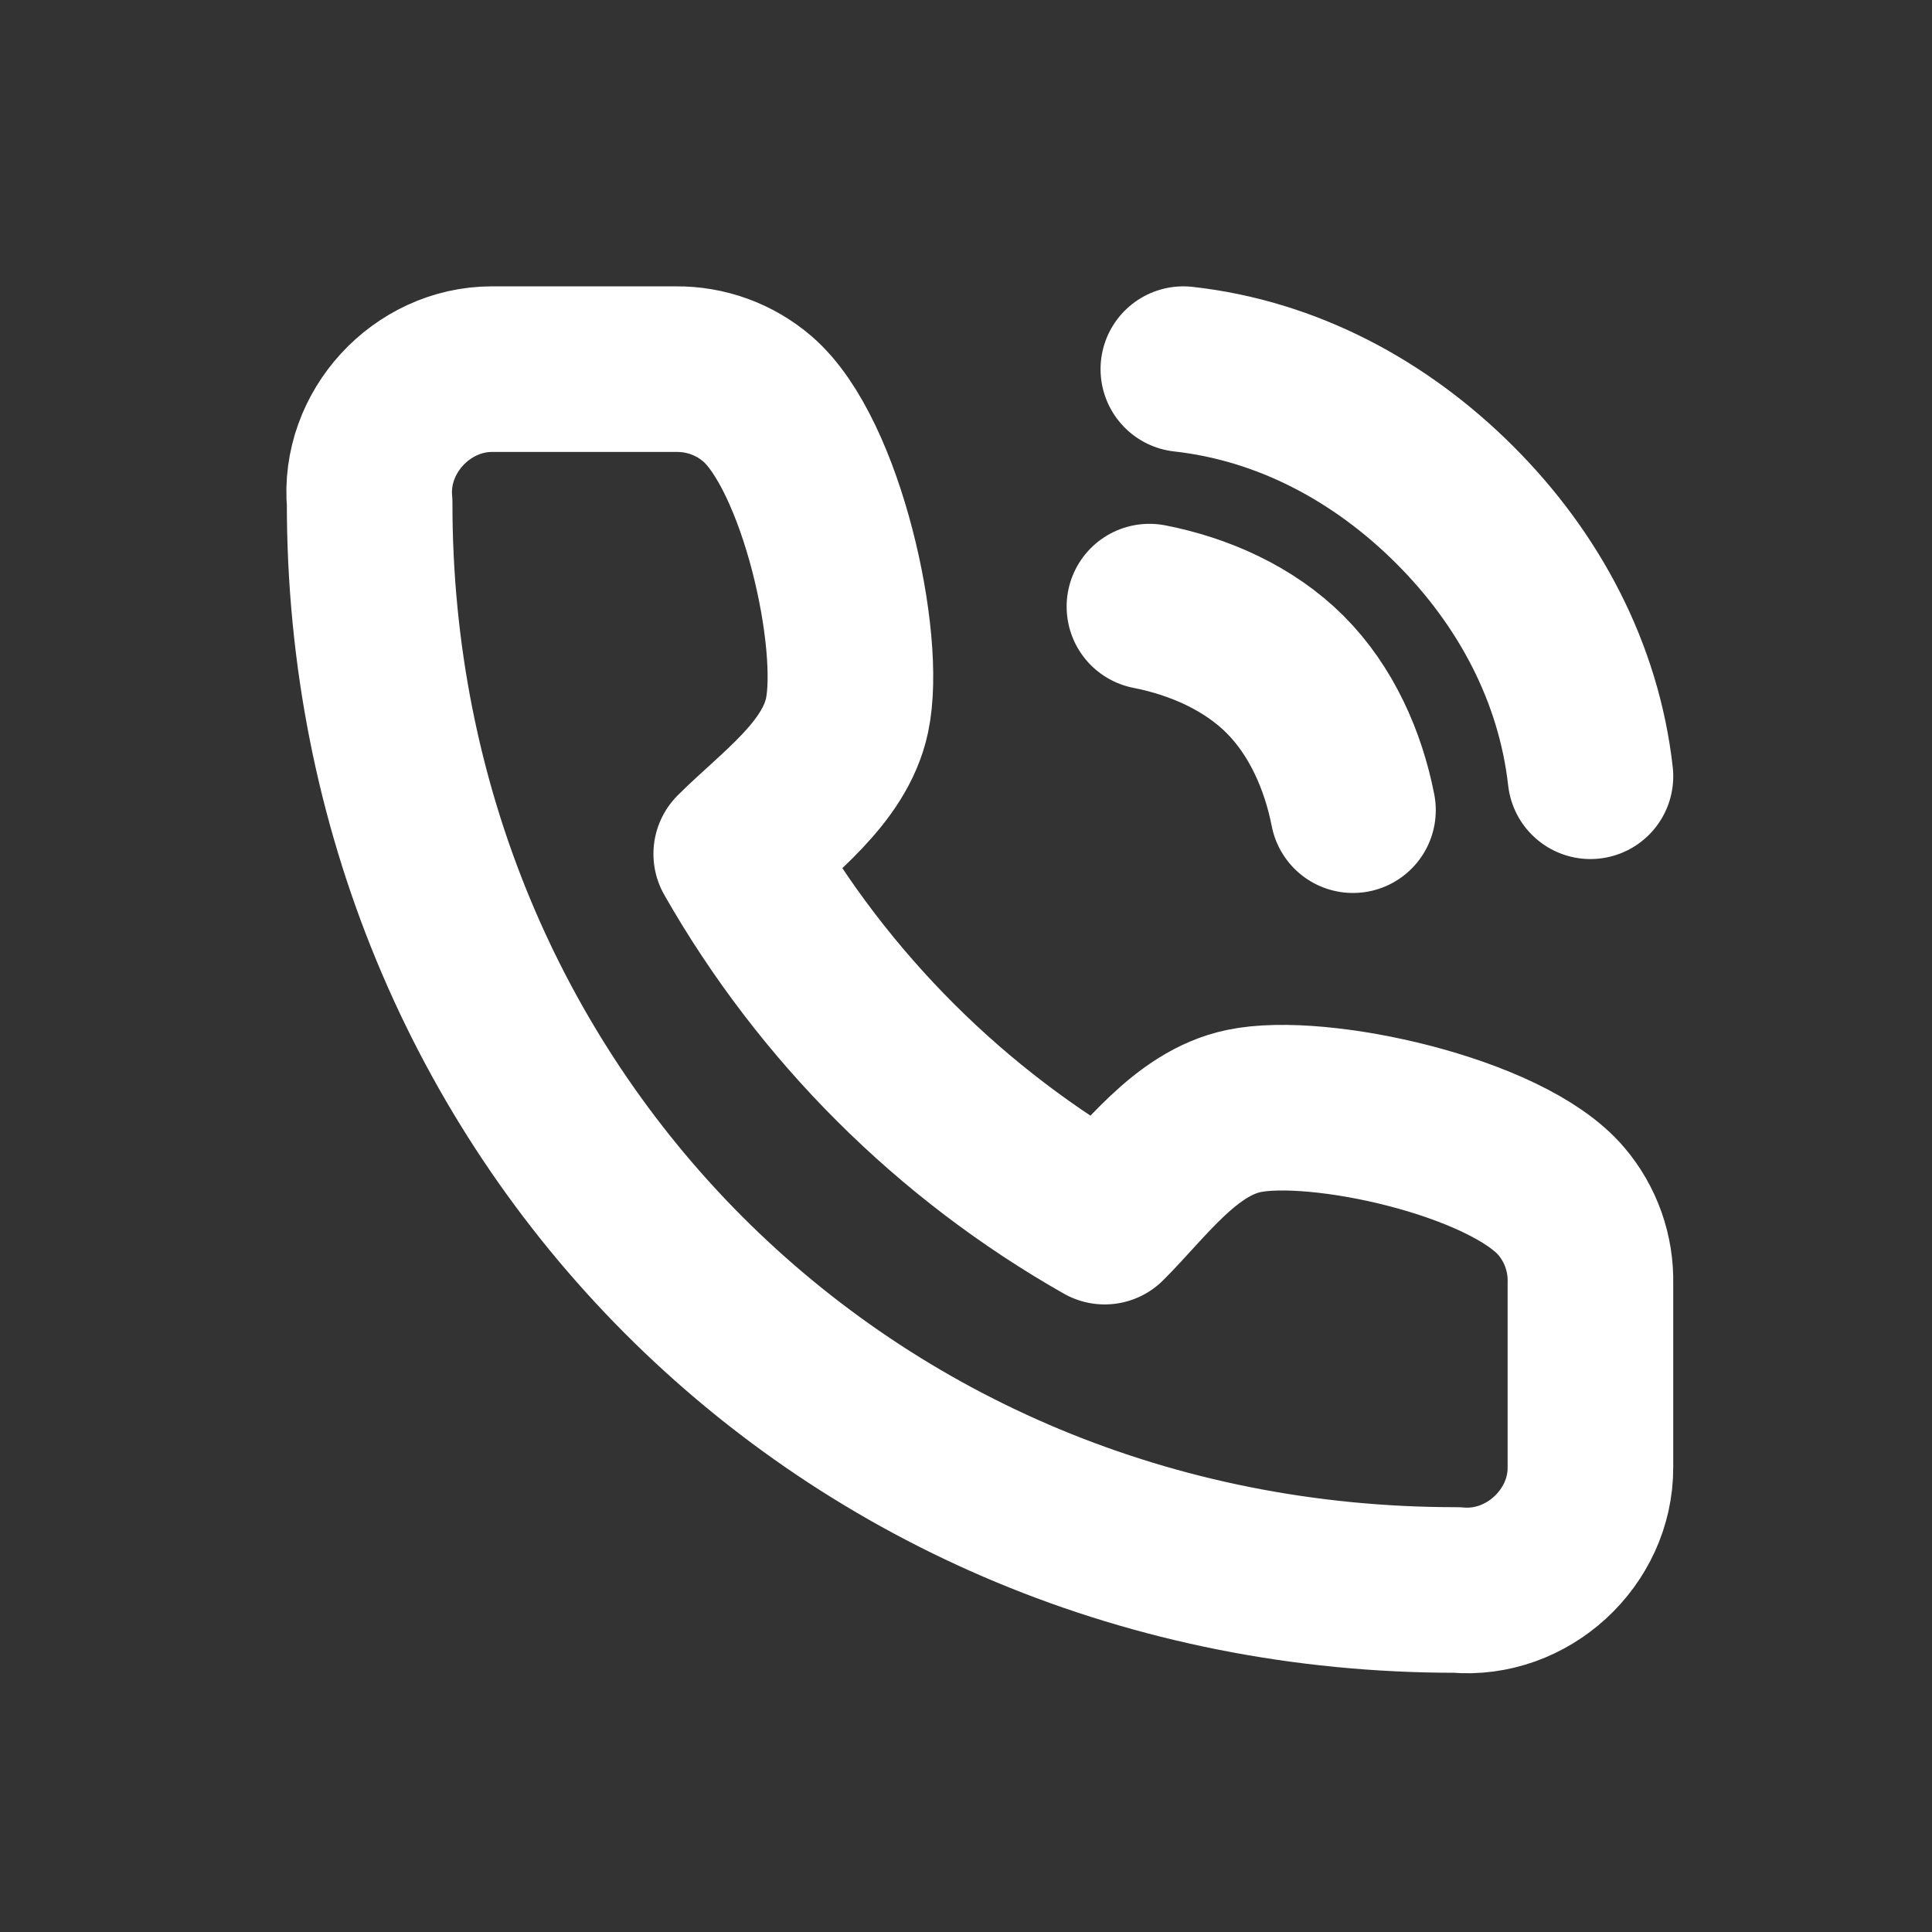<svg width="70" height="70" viewBox="0 0 70 70" fill="none" xmlns="http://www.w3.org/2000/svg">
<rect x="0" y="0" width="70" height="70" fill="#333333" stroke="none"/>
<path d="M41.646 21.979C43.458 22.333 45.257 23.132 46.562 24.438C47.868 25.743 48.667 27.542 49.021 29.354M42.875 13.375C46.64 13.793 50.028 15.615 52.708 18.292C55.389 20.969 57.202 24.36 57.625 28.125M57.624 46.505V53.167C57.634 55.713 55.344 57.84 52.773 57.608C30.584 57.625 13.375 40.257 13.393 18.216C13.161 15.659 15.277 13.378 17.82 13.375H24.495C25.575 13.365 26.621 13.746 27.44 14.449C29.768 16.447 31.265 23.227 30.689 25.923C30.239 28.028 28.117 29.5 26.675 30.939C29.843 36.498 34.455 41.101 40.025 44.262C41.467 42.823 42.942 40.706 45.051 40.257C47.756 39.681 54.58 41.18 56.57 43.524C57.276 44.355 57.651 45.416 57.624 46.505Z" stroke="white" stroke-width="6" stroke-linecap="round" stroke-linejoin="round"/>
</svg>
